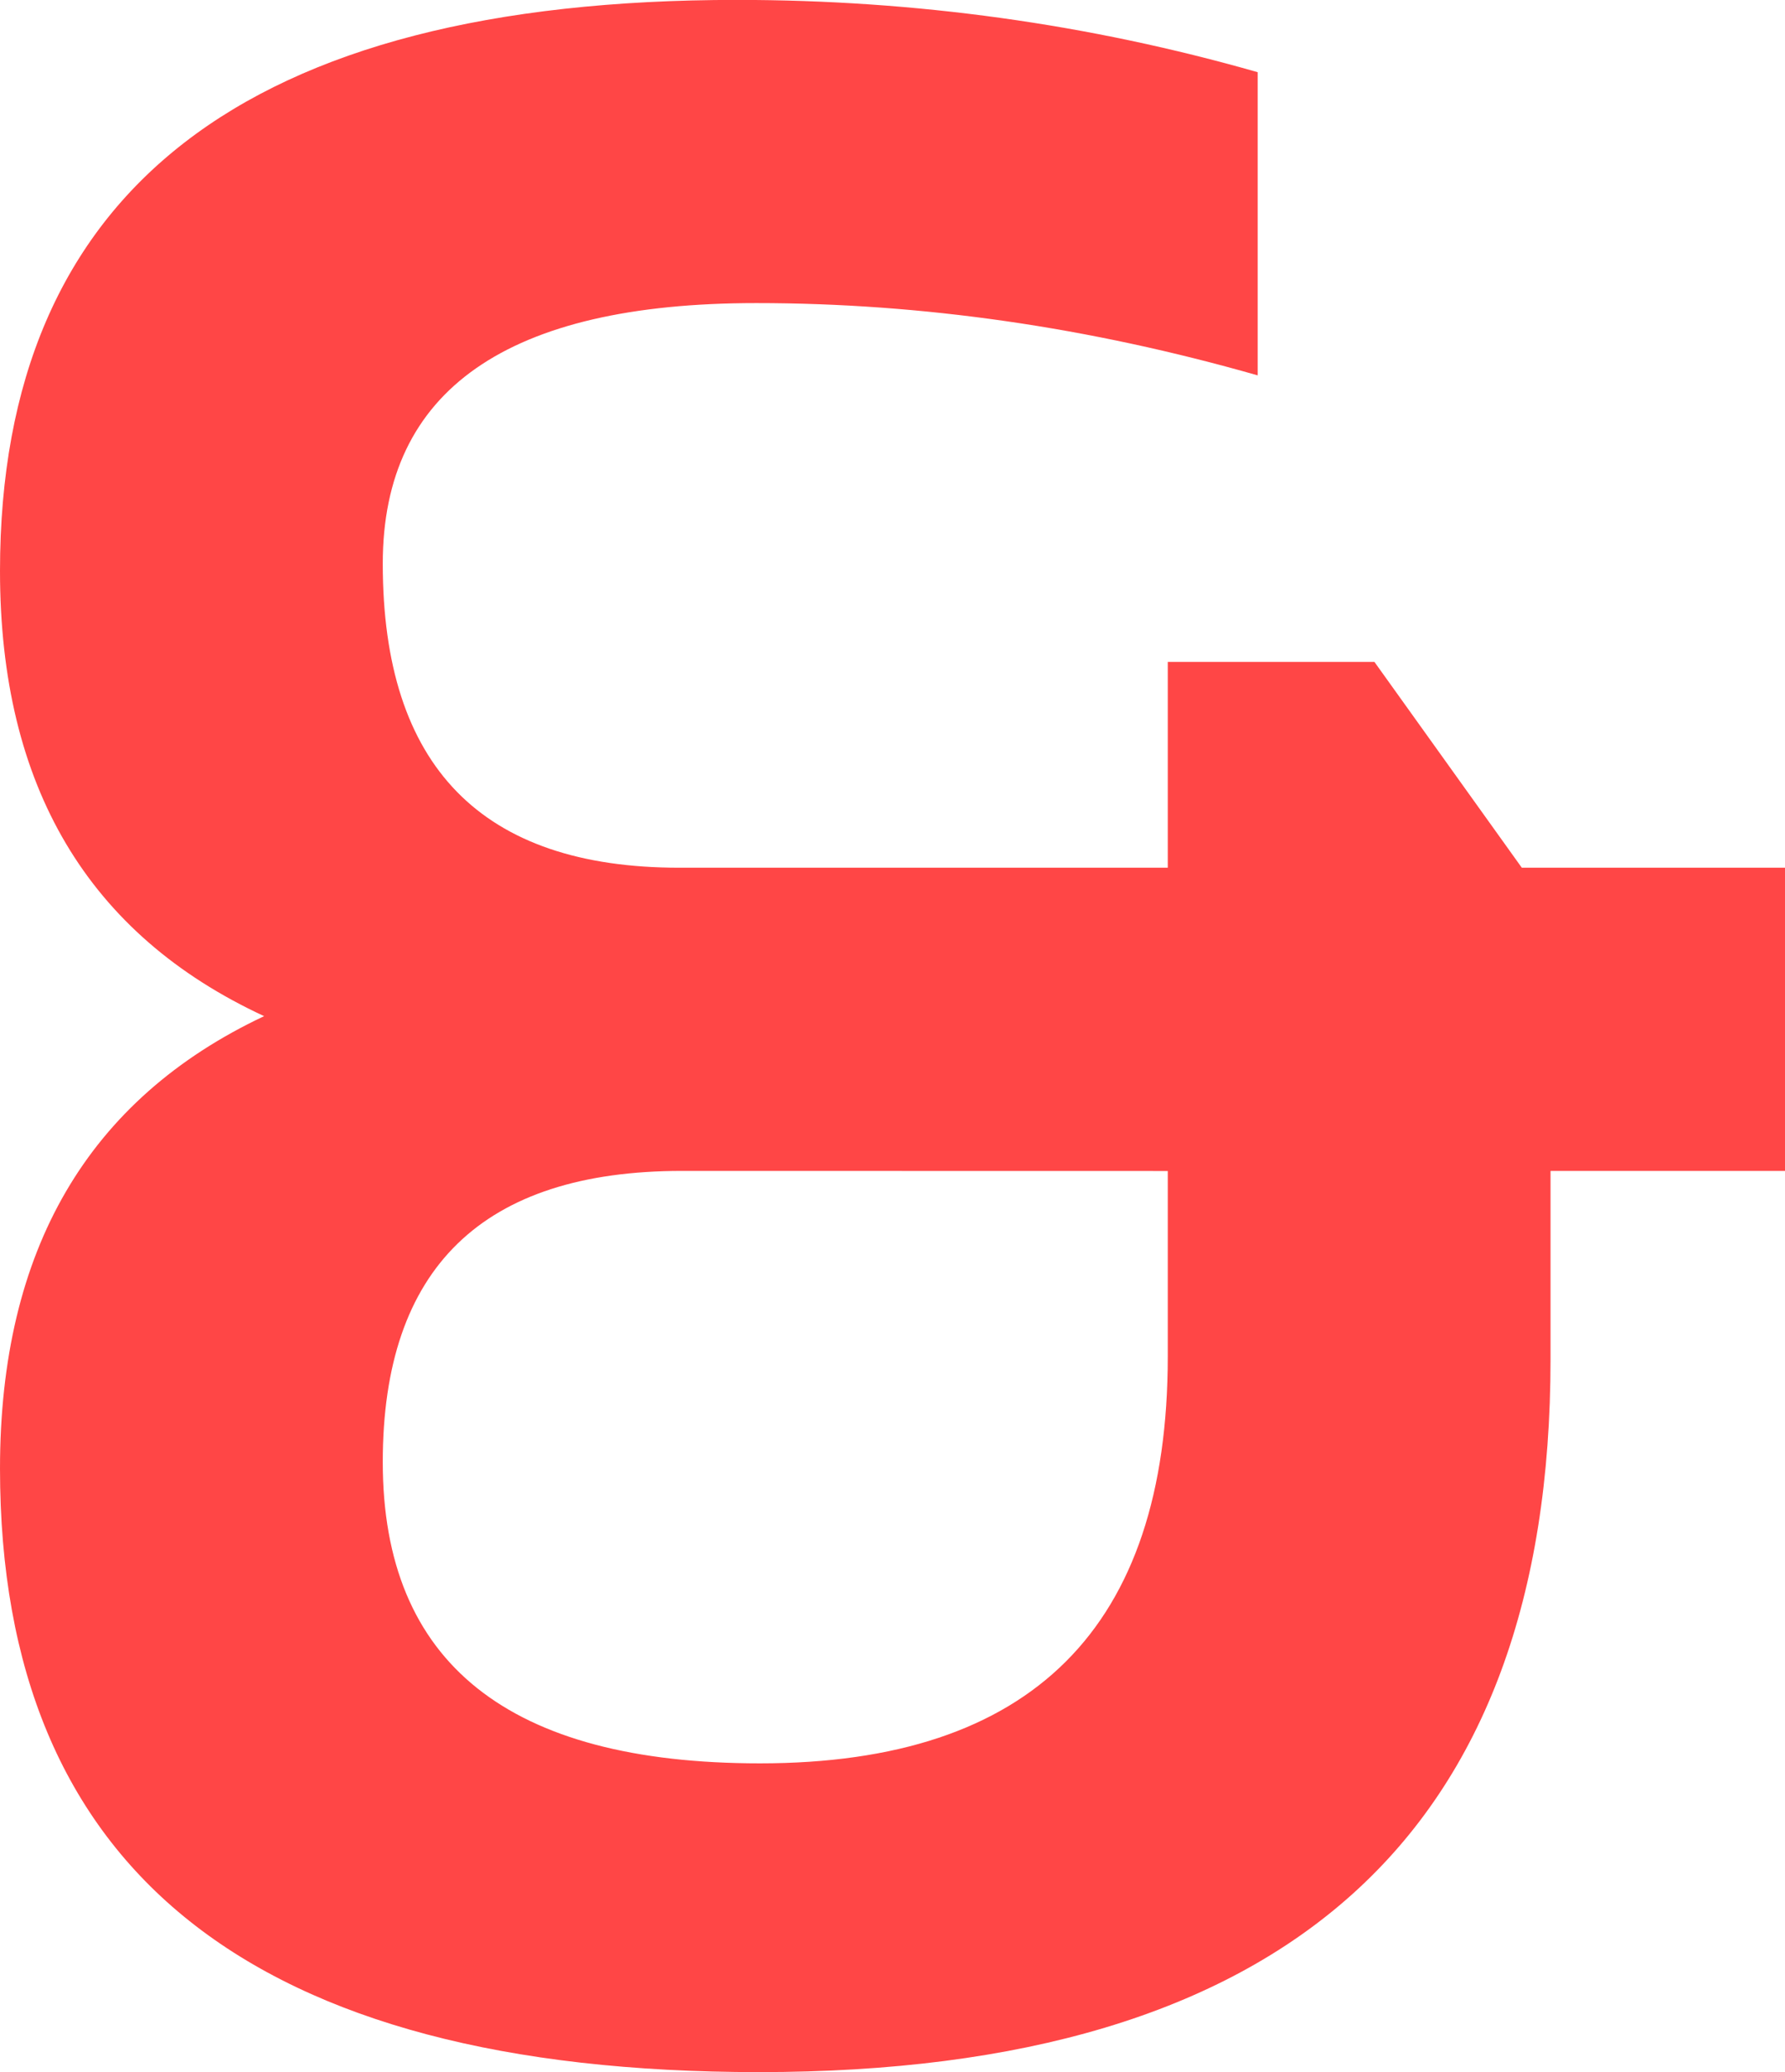 <svg version="1.1" xmlns="http://www.w3.org/2000/svg" xmlns:xlink="http://www.w3.org/1999/xlink" width="19.512" height="22.643" viewBox="0,0,19.512,22.643"><g transform="translate(-230.244,-168.679)"><g data-paper-data="{&quot;isPaintingLayer&quot;:true}" fill="#ff4646" fill-rule="nonzero" stroke="none" stroke-width="1" stroke-linecap="butt" stroke-linejoin="miter" stroke-miterlimit="10" stroke-dasharray="" stroke-dashoffset="0" style="mix-blend-mode: normal"><path d="M230.244,174.919c0,-4.159 2.685,-6.241 8.054,-6.241c1.95,0 3.85,0.263 5.694,0.79v3.313c-1.844,-0.527 -3.672,-0.79 -5.481,-0.79c-2.723,0 -4.083,0.95 -4.083,2.847c0,2.216 1.079,3.323 3.242,3.323h5.339v-2.249h2.259l1.611,2.249h2.877v3.313h-2.563v2.057c0,5.195 -2.885,7.791 -8.652,7.791c-5.532,0 -8.297,-2.198 -8.297,-6.595c0,-2.391 0.962,-4.037 2.887,-4.944c-1.925,-0.892 -2.887,-2.512 -2.887,-4.863zM237.7,181.474c-2.183,0 -3.272,1.061 -3.272,3.181c0,2.196 1.373,3.293 4.123,3.293c2.971,0 4.458,-1.482 4.458,-4.447v-2.026zM237.7,181.474"/></g></g></svg>